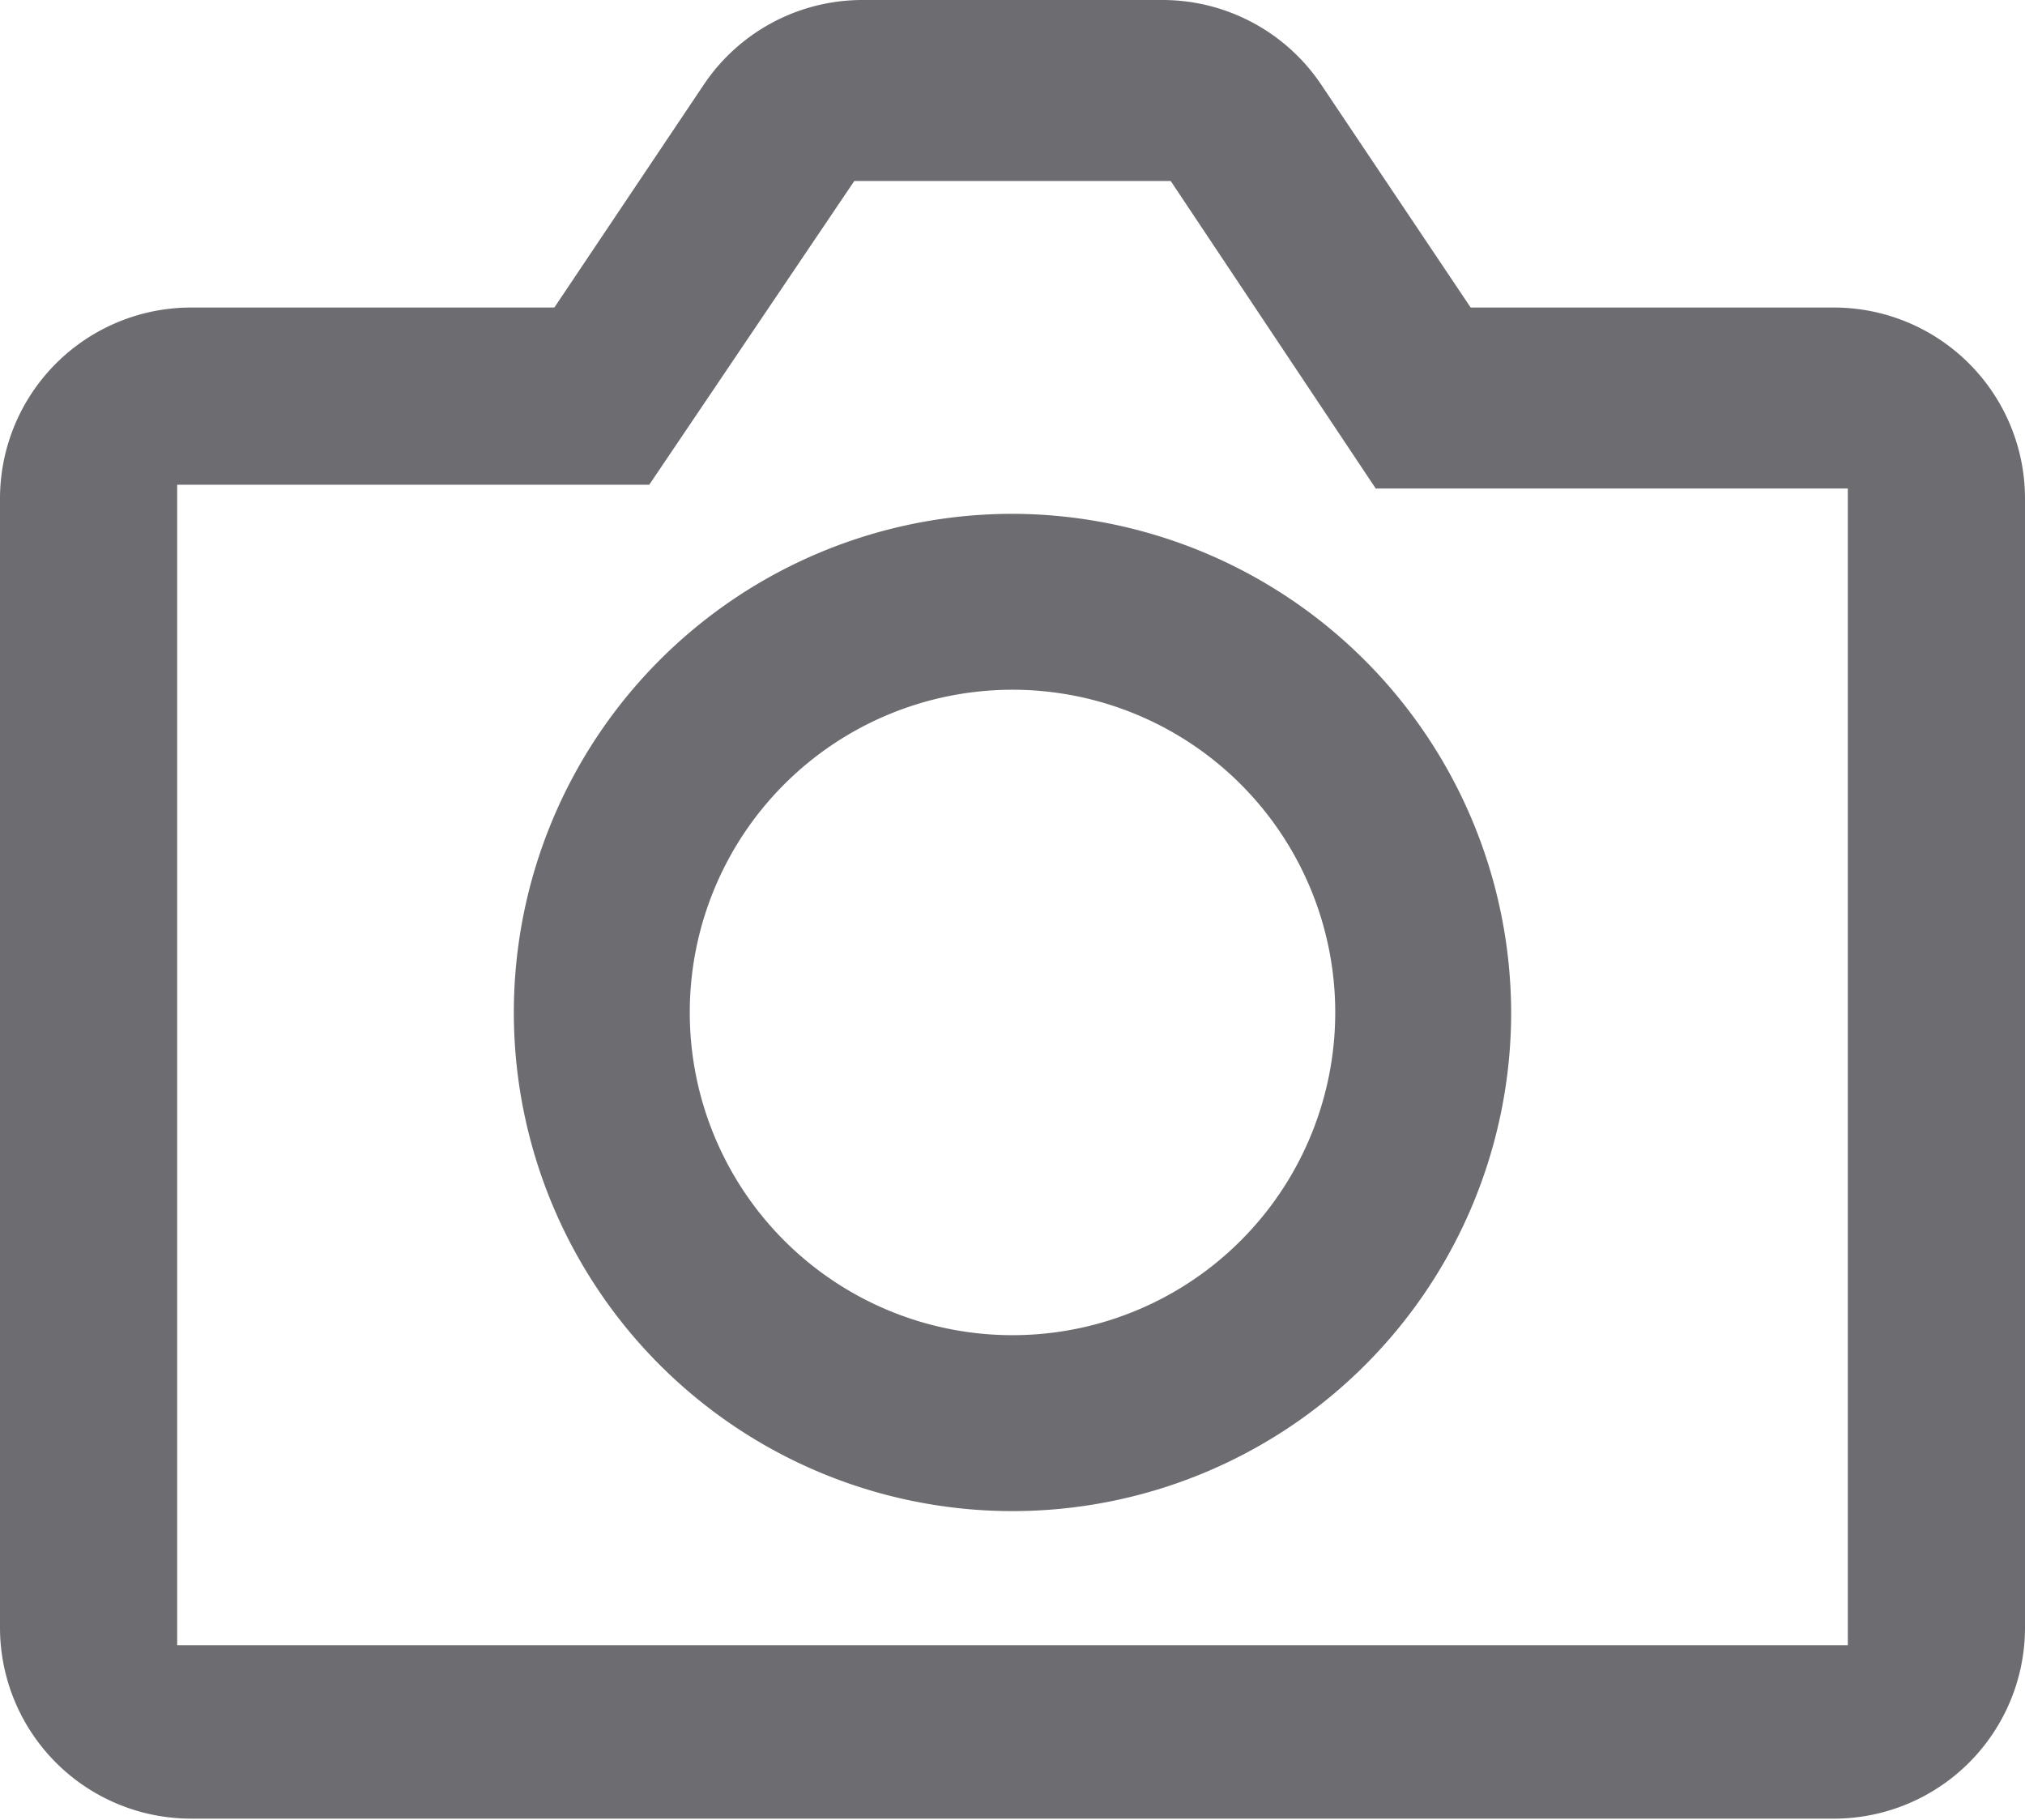 <svg xmlns="http://www.w3.org/2000/svg" viewBox="0 0 16 14.38"><defs><style>.cls-1{fill:#6d6d71;}</style></defs><title>photo-ico</title><g id="Layer_2" data-name="Layer 2"><g id="Layer_1-2" data-name="Layer 1"><path class="cls-1" d="M8,4.06A3.94,3.94,0,1,0,11.94,8,3.95,3.95,0,0,0,8,4.06Zm0,6.49A2.55,2.55,0,1,1,10.55,8,2.55,2.55,0,0,1,8,10.55Z"/><path class="cls-1" d="M4.38,2.43H1.51A1.51,1.51,0,0,0,0,3.94v8.92a1.51,1.51,0,0,0,1.51,1.51h13A1.51,1.51,0,0,0,16,12.87V3.94a1.51,1.51,0,0,0-1.51-1.51H11.62L10.44.67A1.51,1.51,0,0,0,9.19,0H6.81A1.51,1.51,0,0,0,5.56.67Zm2.37-1h2.5l1.62,2.43H14.6V13H1.4V3.83H5.13Z"/></g></g></svg>